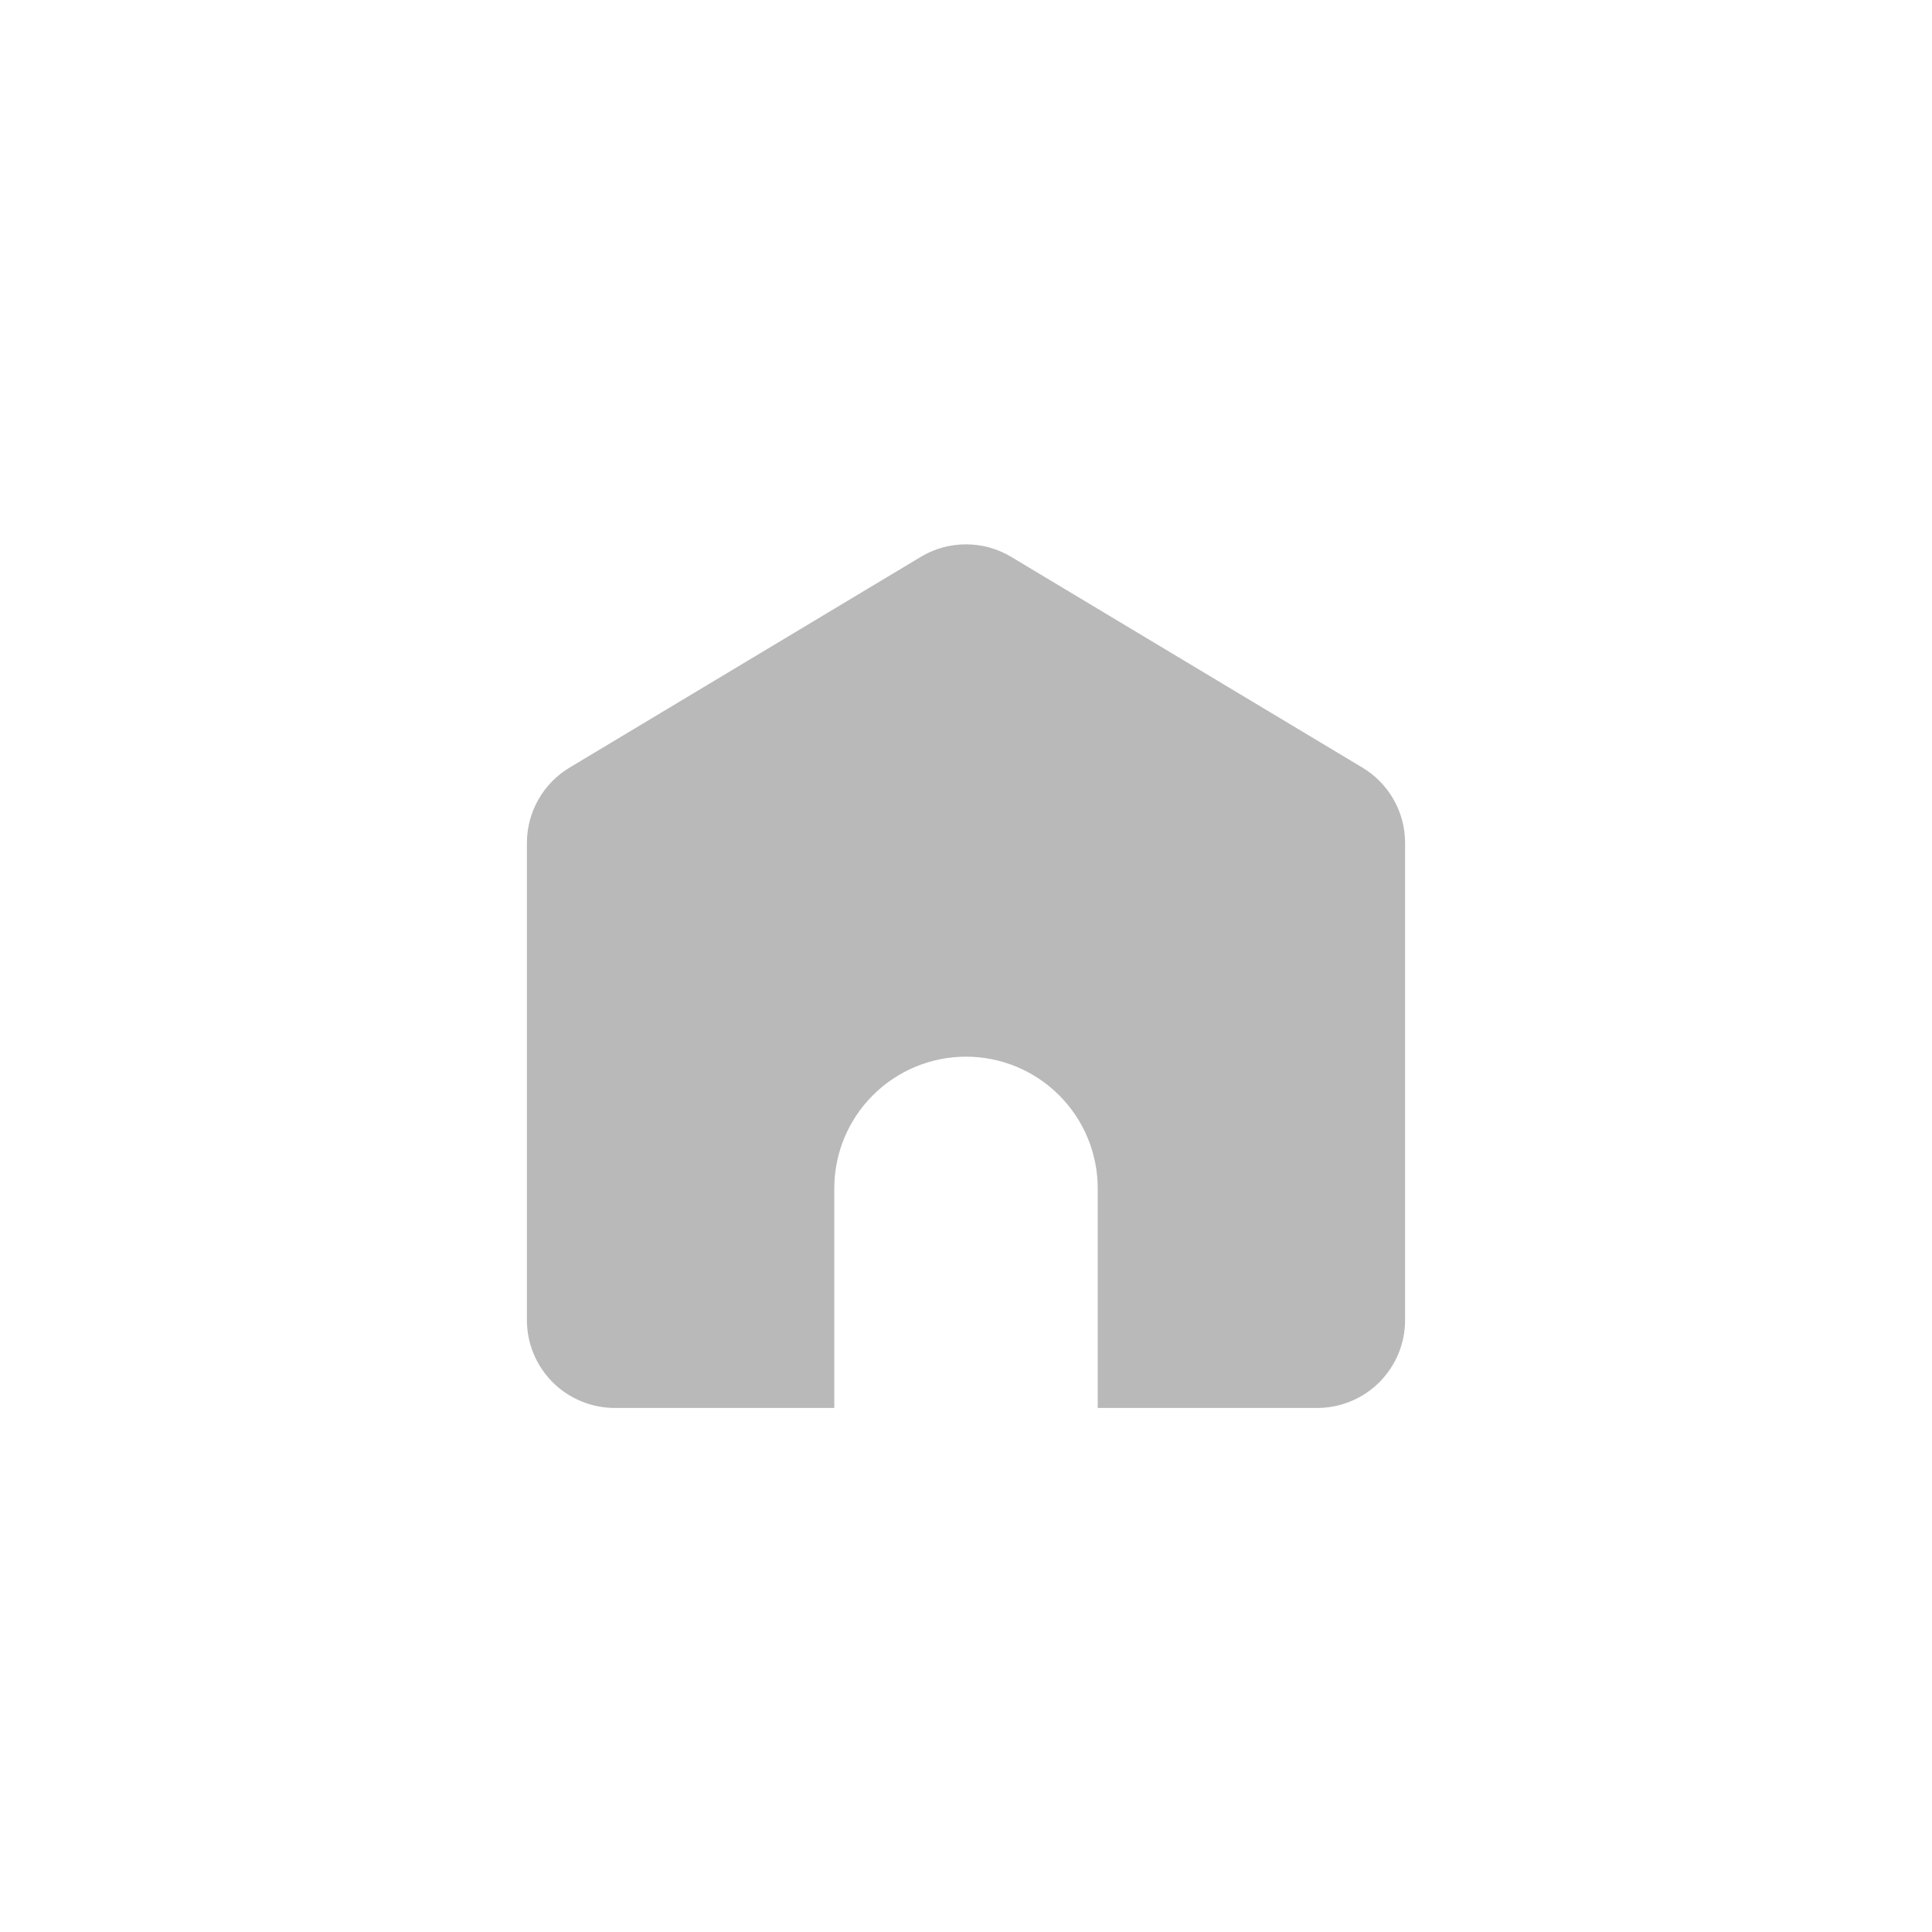 <svg width="44" height="44" viewBox="0 0 44 44" fill="none" xmlns="http://www.w3.org/2000/svg">
<g opacity="0.4" clip-path="url(#clip0_1379_1755)">
<path d="M25 32.065V27.065C25 26.269 24.684 25.506 24.121 24.944C23.559 24.381 22.796 24.065 22 24.065C21.204 24.065 20.441 24.381 19.879 24.944C19.316 25.506 19 26.269 19 27.065V32.065H14C13.47 32.065 12.961 31.854 12.586 31.479C12.211 31.104 12 30.595 12 30.065V19.197C12 18.852 12.089 18.512 12.26 18.212C12.43 17.911 12.675 17.66 12.971 17.482L20.971 12.682C21.282 12.495 21.637 12.397 22 12.397C22.363 12.397 22.718 12.495 23.029 12.682L31.029 17.482C31.325 17.66 31.57 17.911 31.74 18.212C31.911 18.512 32 18.852 32 19.197V30.065C32 30.595 31.789 31.104 31.414 31.479C31.039 31.854 30.53 32.065 30 32.065H25Z" fill="#4F4F4F"/>
</g>
<defs>
<clipPath id="clip0_1379_1755">
<rect width="24" height="24" fill="white" transform="translate(10 10)"/>
</clipPath>
</defs>
</svg>
